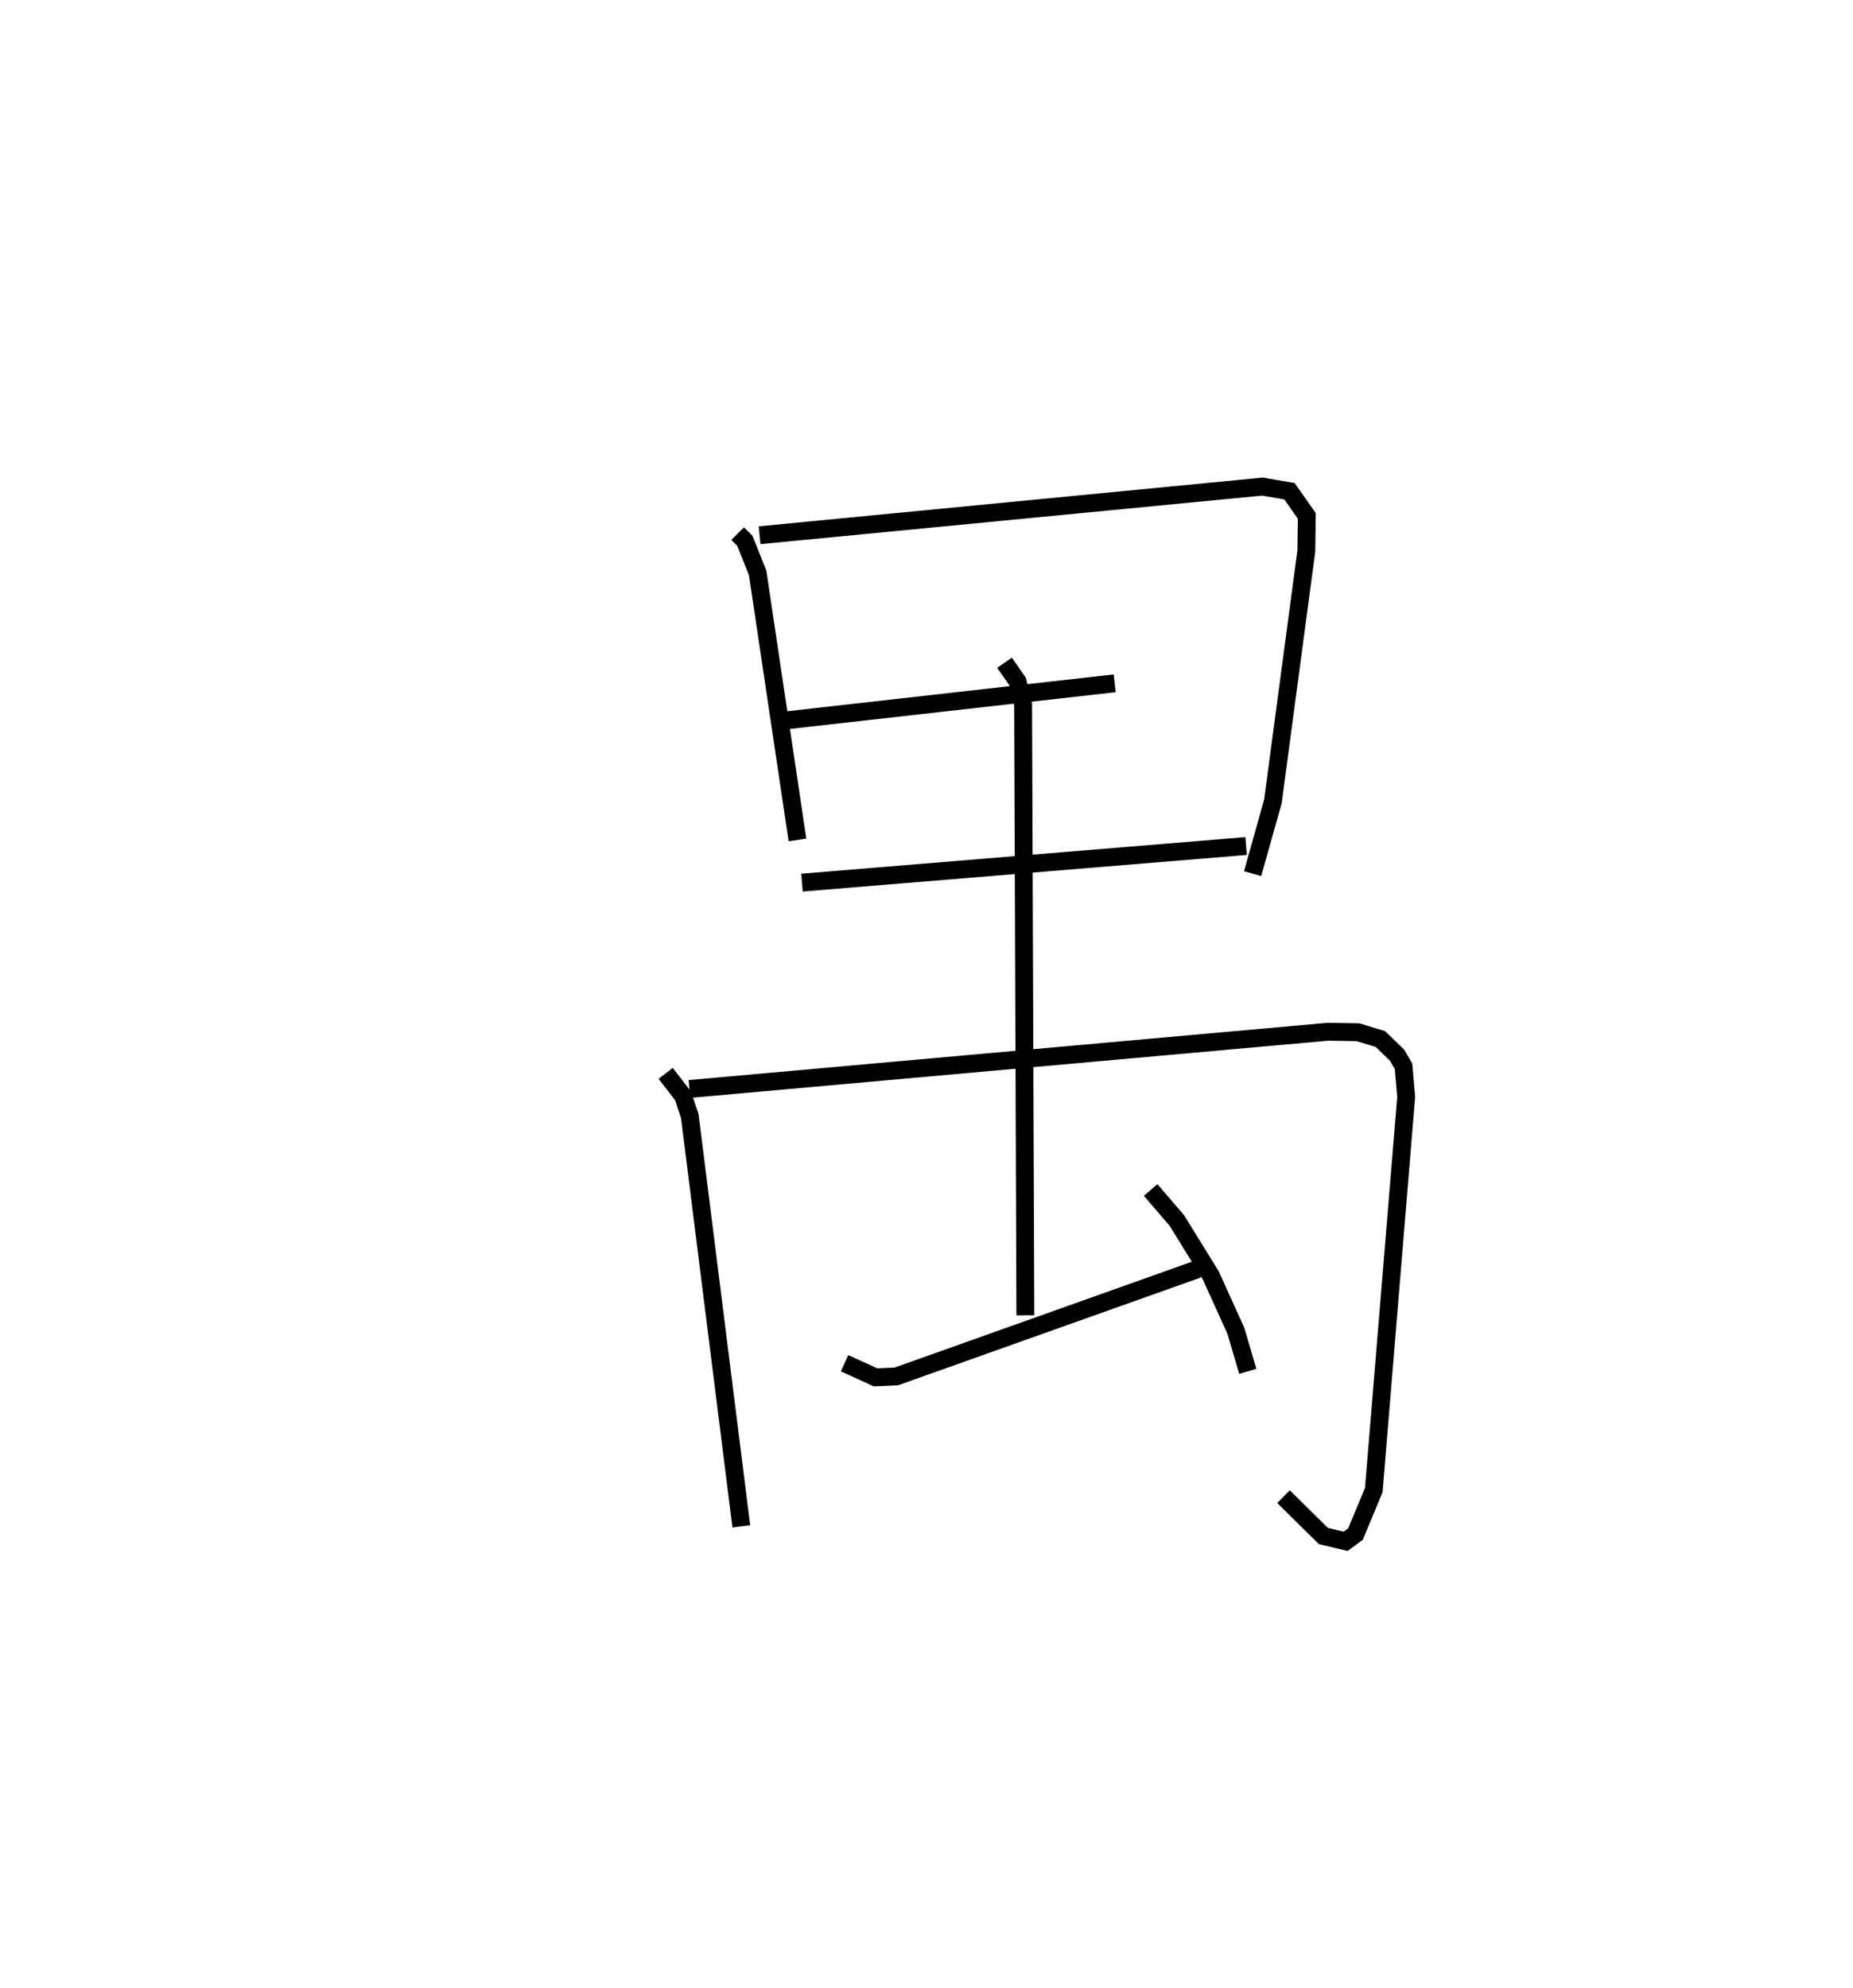 <?xml version="1.0" encoding="utf-8" ?>
<svg baseProfile="full" height="111.238" version="1.1" width="103.684" xmlns="http://www.w3.org/2000/svg" xmlns:ev="http://www.w3.org/2001/xml-events" xmlns:xlink="http://www.w3.org/1999/xlink"><defs /><rect fill="white" height="111.238" width="103.684" x="0" y="0" /><path d="M25,25 m0.0,0.0 m16.275,4.858 l0.405,0.407 0.714,1.787 l2.228,14.945 m-2.119,-17.049 l28.131,-2.721 1.517,0.257 l0.97,1.383 -0.025,1.958 l-1.871,14.019 -1.136,4.038 m-26.215,-8.563 l18.499,-2.086 m-17.498,11.152 l24.85,-2.048 m-32.478,12.719 l0.973,1.26 0.377,1.133 l2.883,22.954 m-2.903,-24.472 l35.732,-3.203 1.674,0.028 l1.259,0.382 0.936,0.908 l0.356,0.616 0.149,1.711 l-1.814,22.003 -1.022,2.456 l-0.552,0.408 -1.246,-0.298 l-2.231,-2.201 m-15.611,-46.659 l0.728,1.045 0.313,1.302 l0.125,34.166 m-10.116,2.68 l1.735,0.791 1.16,-0.052 l16.882,-6.01 m-2.651,-4.422 l1.464,1.703 1.903,3.079 l1.403,3.097 0.666,2.268 " fill="none" stroke="black" stroke-width="1" /></svg>